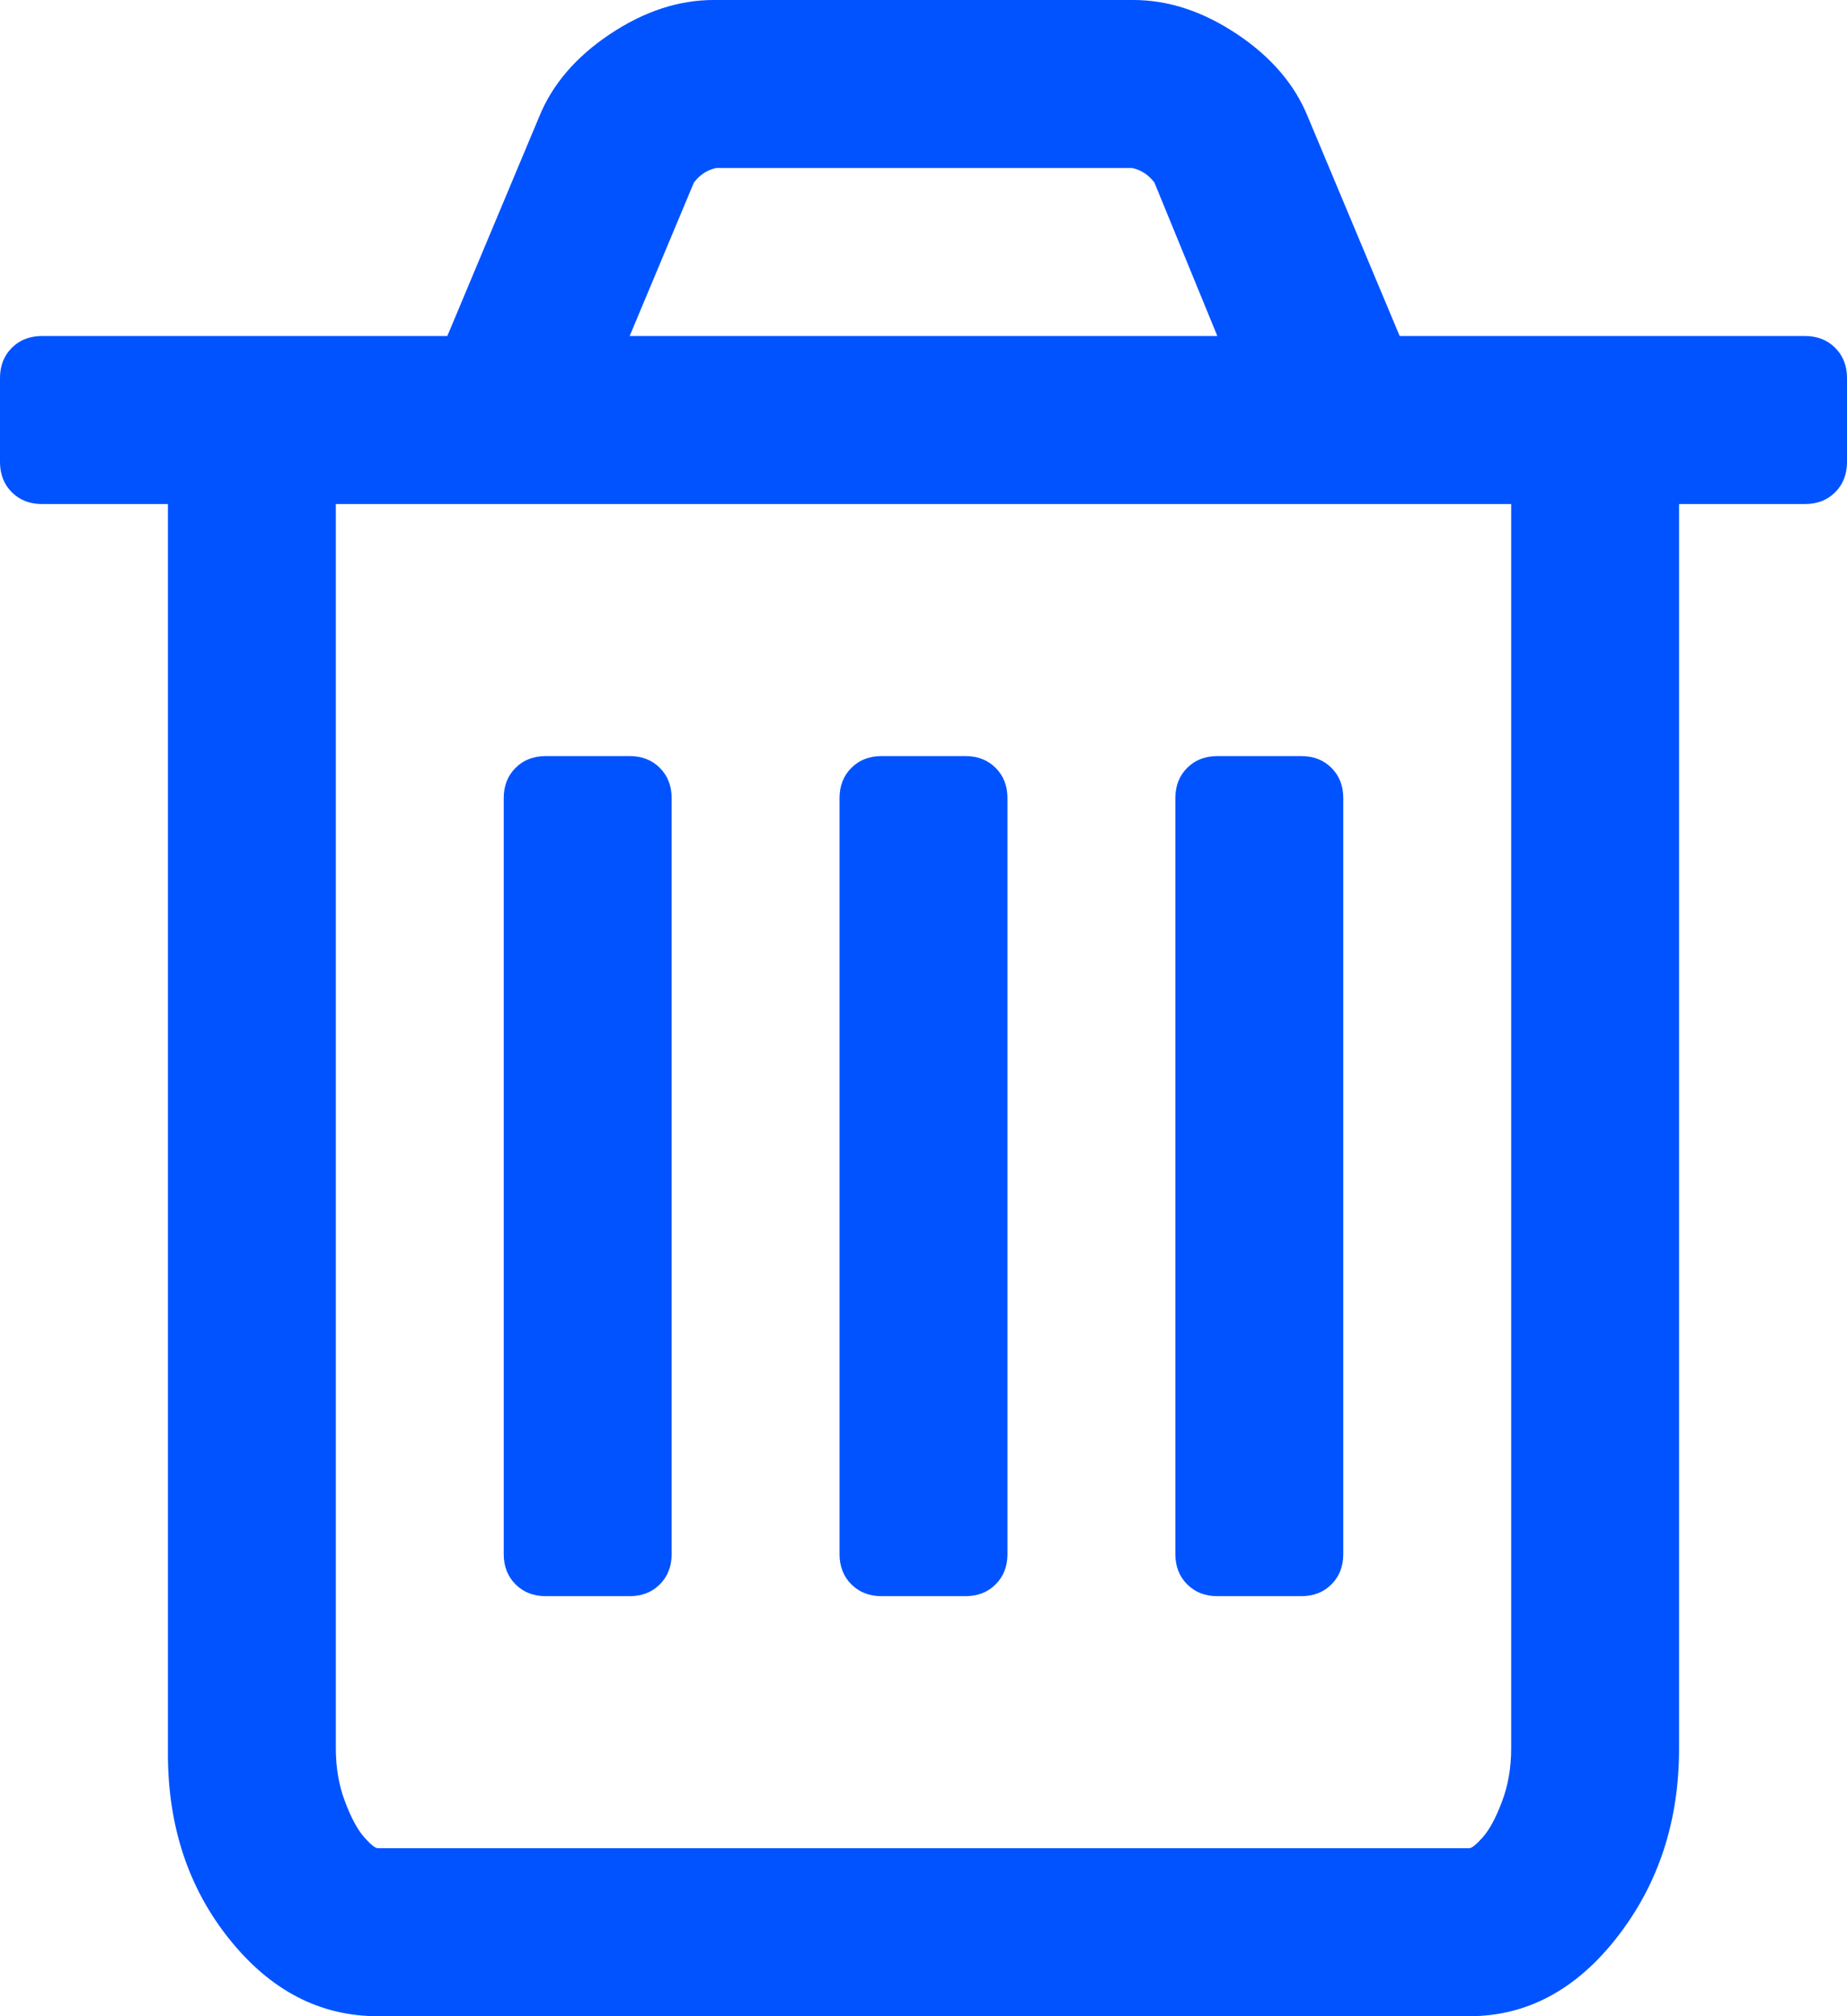 <?xml version="1.0" encoding="UTF-8" standalone="no"?>
<svg
   xmlns:dc="http://purl.org/dc/elements/1.1/"
   xmlns:cc="http://creativecommons.org/ns#"
   xmlns:rdf="http://www.w3.org/1999/02/22-rdf-syntax-ns#"
   xmlns:svg="http://www.w3.org/2000/svg"
   xmlns="http://www.w3.org/2000/svg"
   xmlns:sodipodi="http://sodipodi.sourceforge.net/DTD/sodipodi-0.dtd"
   xmlns:inkscape="http://www.inkscape.org/namespaces/inkscape"
   viewBox="0 -256 1408 1536"
   id="svg3741"
   version="1.1"
   inkscape:version="0.92.0 r"
   width="1408"
   height="1536"
   sodipodi:docname="Trash_font_awesome.svg">
  <defs
     id="defs3749" />
  <sodipodi:namedview
     pagecolor="#ffffff"
     bordercolor="#666666"
     borderopacity="1"
     objecttolerance="10"
     gridtolerance="10"
     guidetolerance="10"
     inkscape:pageopacity="0"
     inkscape:pageshadow="2"
     inkscape:window-width="1920"
     inkscape:window-height="1003"
     id="namedview3747"
     showgrid="false"
     inkscape:zoom="0.01625"
     inkscape:cx="13337.422"
     inkscape:cy="11498.459"
     inkscape:window-x="0"
     inkscape:window-y="0"
     inkscape:window-maximized="1"
     inkscape:current-layer="svg3741"
     fit-margin-top="0"
     fit-margin-left="0"
     fit-margin-right="0"
     fit-margin-bottom="0" />
  <g
     transform="matrix(1,0,0,-1,0,1152)"
     id="g3743"
     style="fill:#0053ff;fill-opacity:1">
    <path
       d="M 512,800 V 224 q 0,-14 -9,-23 -9,-9 -23,-9 h -64 q -14,0 -23,9 -9,9 -9,23 v 576 q 0,14 9,23 9,9 23,9 h 64 q 14,0 23,-9 9,-9 9,-23 z m 256,0 V 224 q 0,-14 -9,-23 -9,-9 -23,-9 h -64 q -14,0 -23,9 -9,9 -9,23 v 576 q 0,14 9,23 9,9 23,9 h 64 q 14,0 23,-9 9,-9 9,-23 z m 256,0 V 224 q 0,-14 -9,-23 -9,-9 -23,-9 h -64 q -14,0 -23,9 -9,9 -9,23 v 576 q 0,14 9,23 9,9 23,9 h 64 q 14,0 23,-9 9,-9 9,-23 z M 1152,76 v 948 H 256 V 76 Q 256,54 263,35.5 270,17 277.5,8.5 285,0 288,0 h 832 q 3,0 10.5,8.5 7.5,8.5 14.5,27 7,18.5 7,40.5 z M 480,1152 h 448 l -48,117 q -7,9 -17,11 H 546 q -10,-2 -17,-11 z m 928,-32 v -64 q 0,-14 -9,-23 -9,-9 -23,-9 h -96 V 76 q 0,-83 -47,-143.5 -47,-60.5 -113,-60.5 H 288 q -66,0 -113,58.5 Q 128,-11 128,72 v 952 H 32 q -14,0 -23,9 -9,9 -9,23 v 64 q 0,14 9,23 9,9 23,9 h 309 l 70,167 q 15,37 54,63 39,26 79,26 h 320 q 40,0 79,-26 39,-26 54,-63 l 70,-167 h 309 q 14,0 23,-9 9,-9 9,-23 z"
       id="path3745"
       inkscape:connector-curvature="0"
       style="fill:#0053ff;fill-opacity:1" />
  </g>
</svg>
